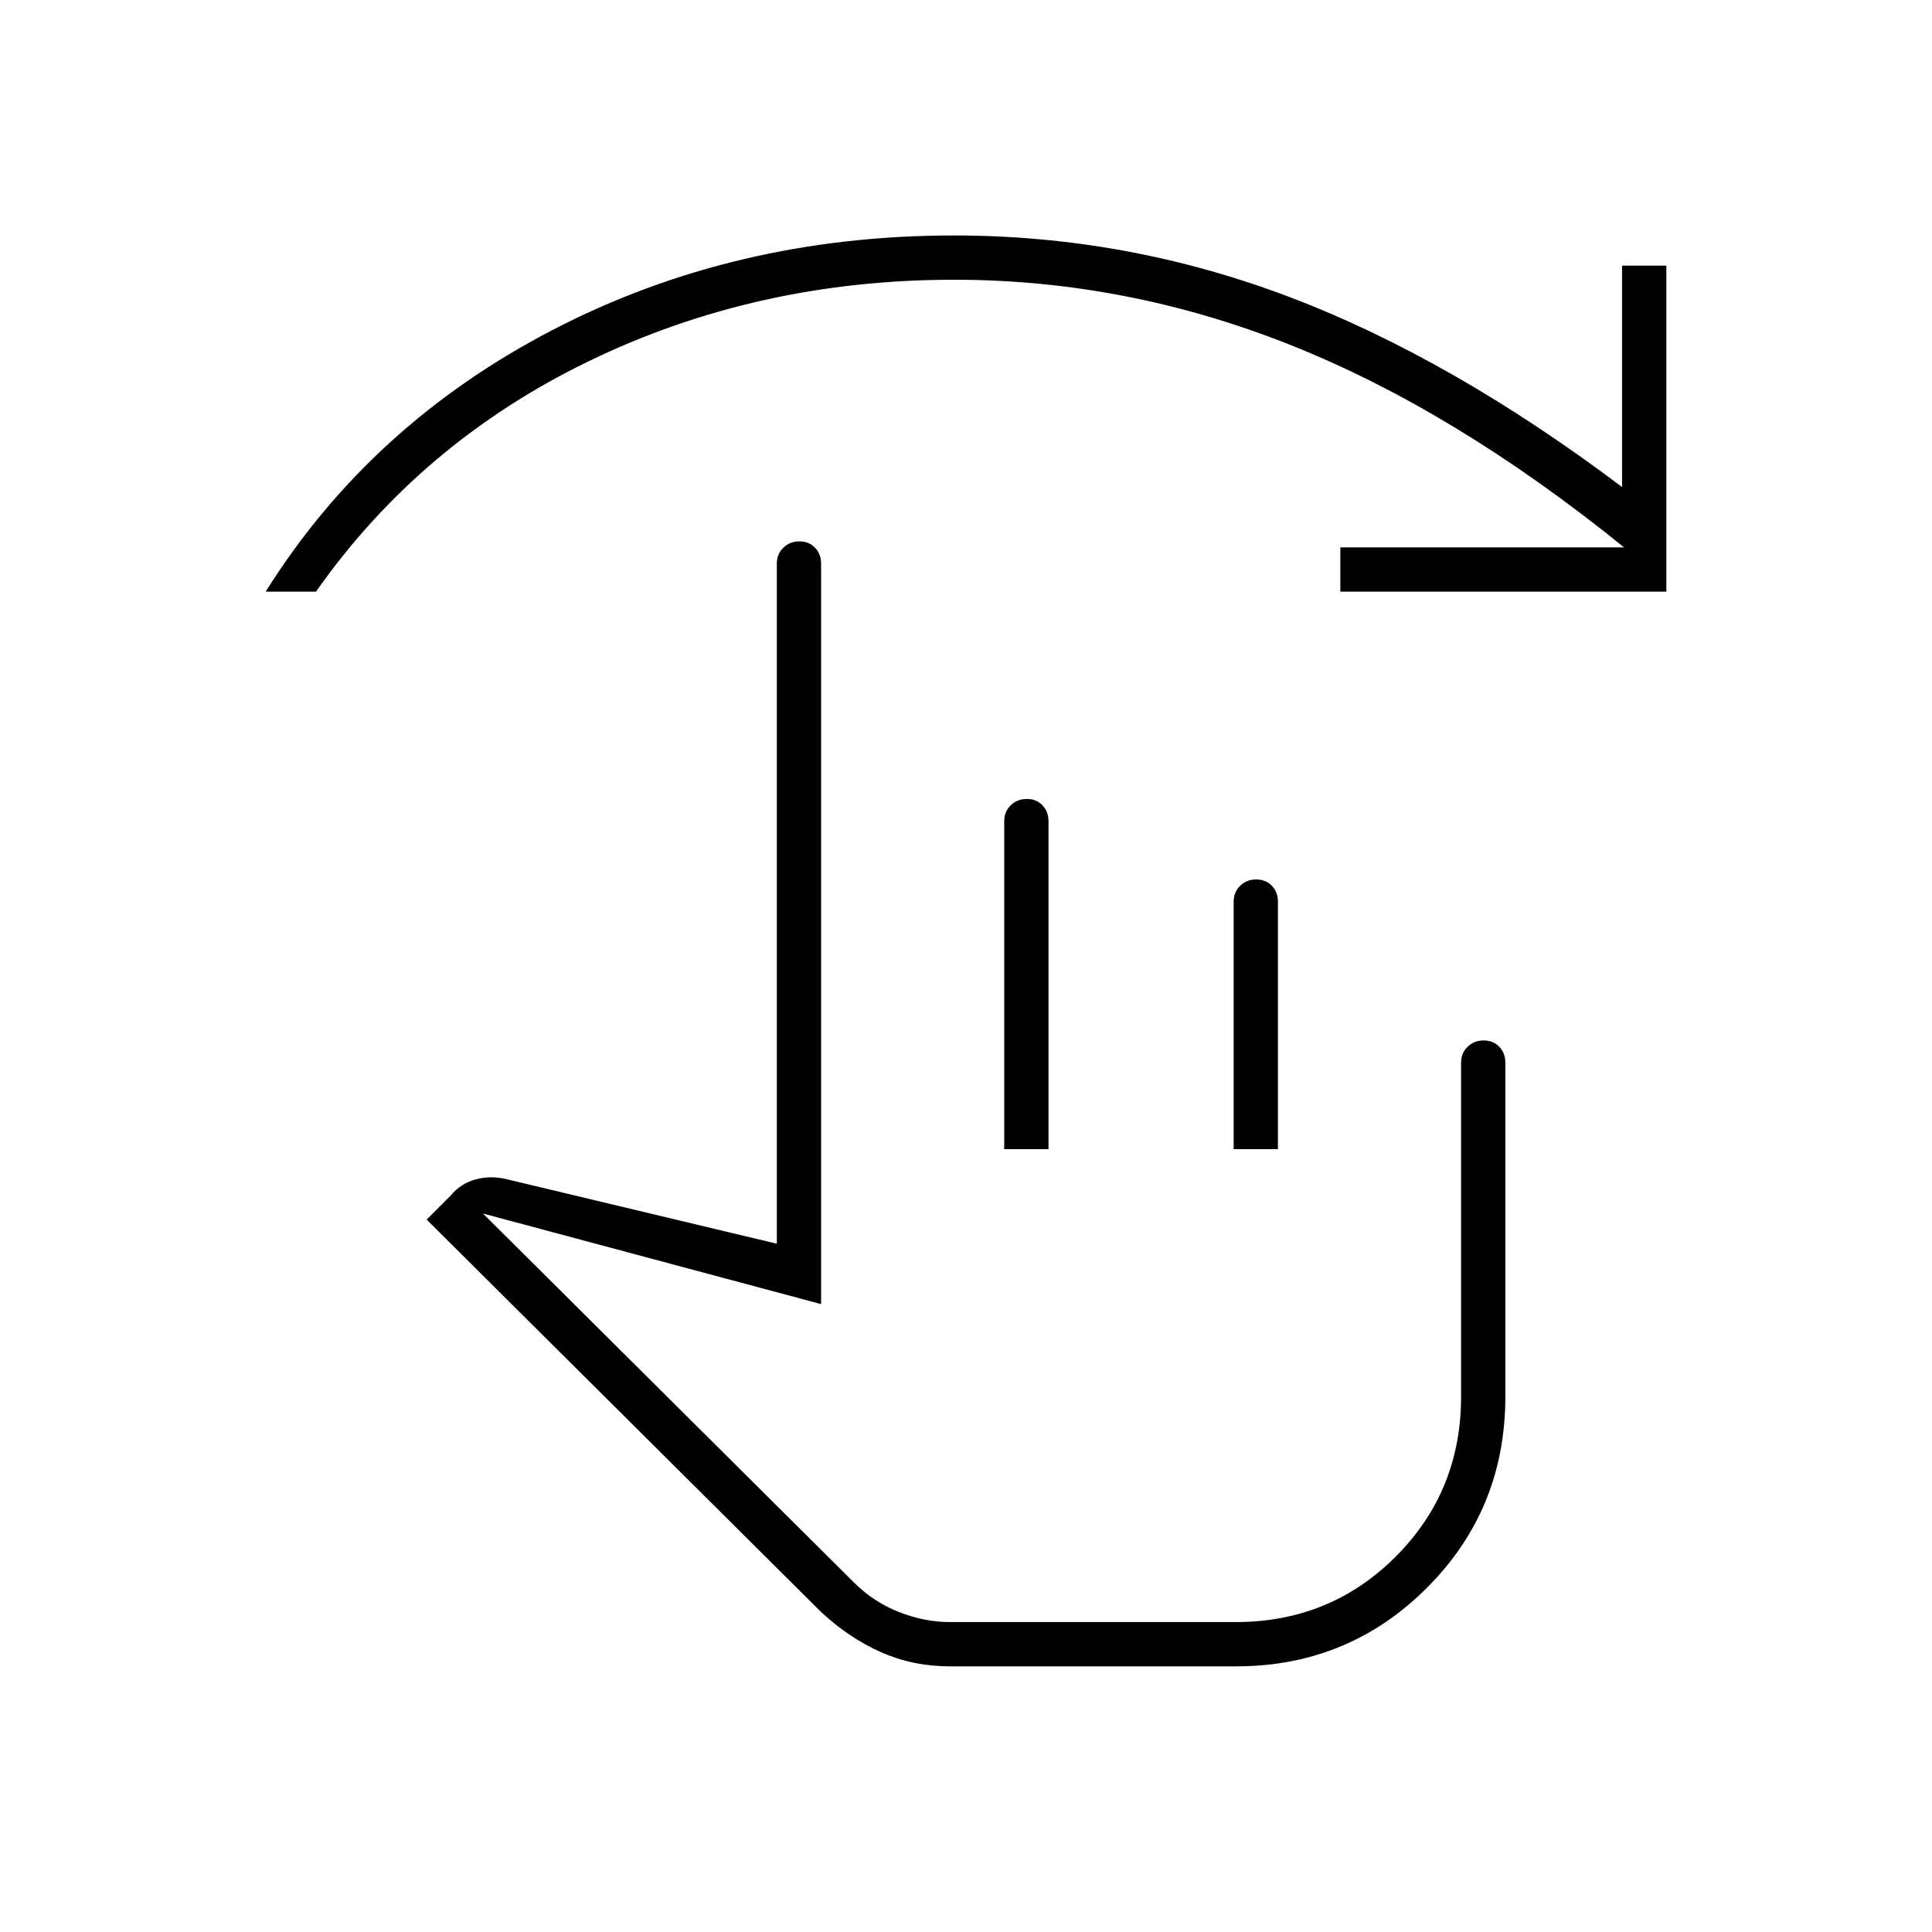 <svg xmlns="http://www.w3.org/2000/svg" width="48" height="48" viewBox="0 -960 960 960"><path d="M472-132q-18.294 0-34.147-7Q422-146 408-159L212-354l12-12q5-6 12.5-8t15.5 0l134 32v-338q0-4.675 3.228-7.838 3.228-3.162 8-3.162t7.772 3.162q3 3.163 3 7.838v368l-168-45 184.439 183.439Q434-164 446.696-159q12.695 5 25.304 5h142q47 0 79.5-32.5T726-266v-166q0-4.675 3.228-7.838 3.228-3.162 8-3.162t7.772 3.162q3 3.163 3 7.838v166q0 56-39 95t-94.803 39H472Zm27-257v-163q0-4.725 3.228-7.862 3.228-3.138 8-3.138t7.772 3.162q3 3.163 3 7.838v163h-22Zm114 0v-123q0-4.725 3.228-7.862 3.228-3.138 8-3.138t7.772 3.162q3 3.163 3 7.838v123h-22ZM132-666q52-83 142.5-130T474-843q86 0 166.5 30.5T806-718v-110h22v162H666v-22h141q-84-68-165.564-100.5T474-821q-98 0-181.5 40.5T157-666h-25Zm419 397Z"/></svg>